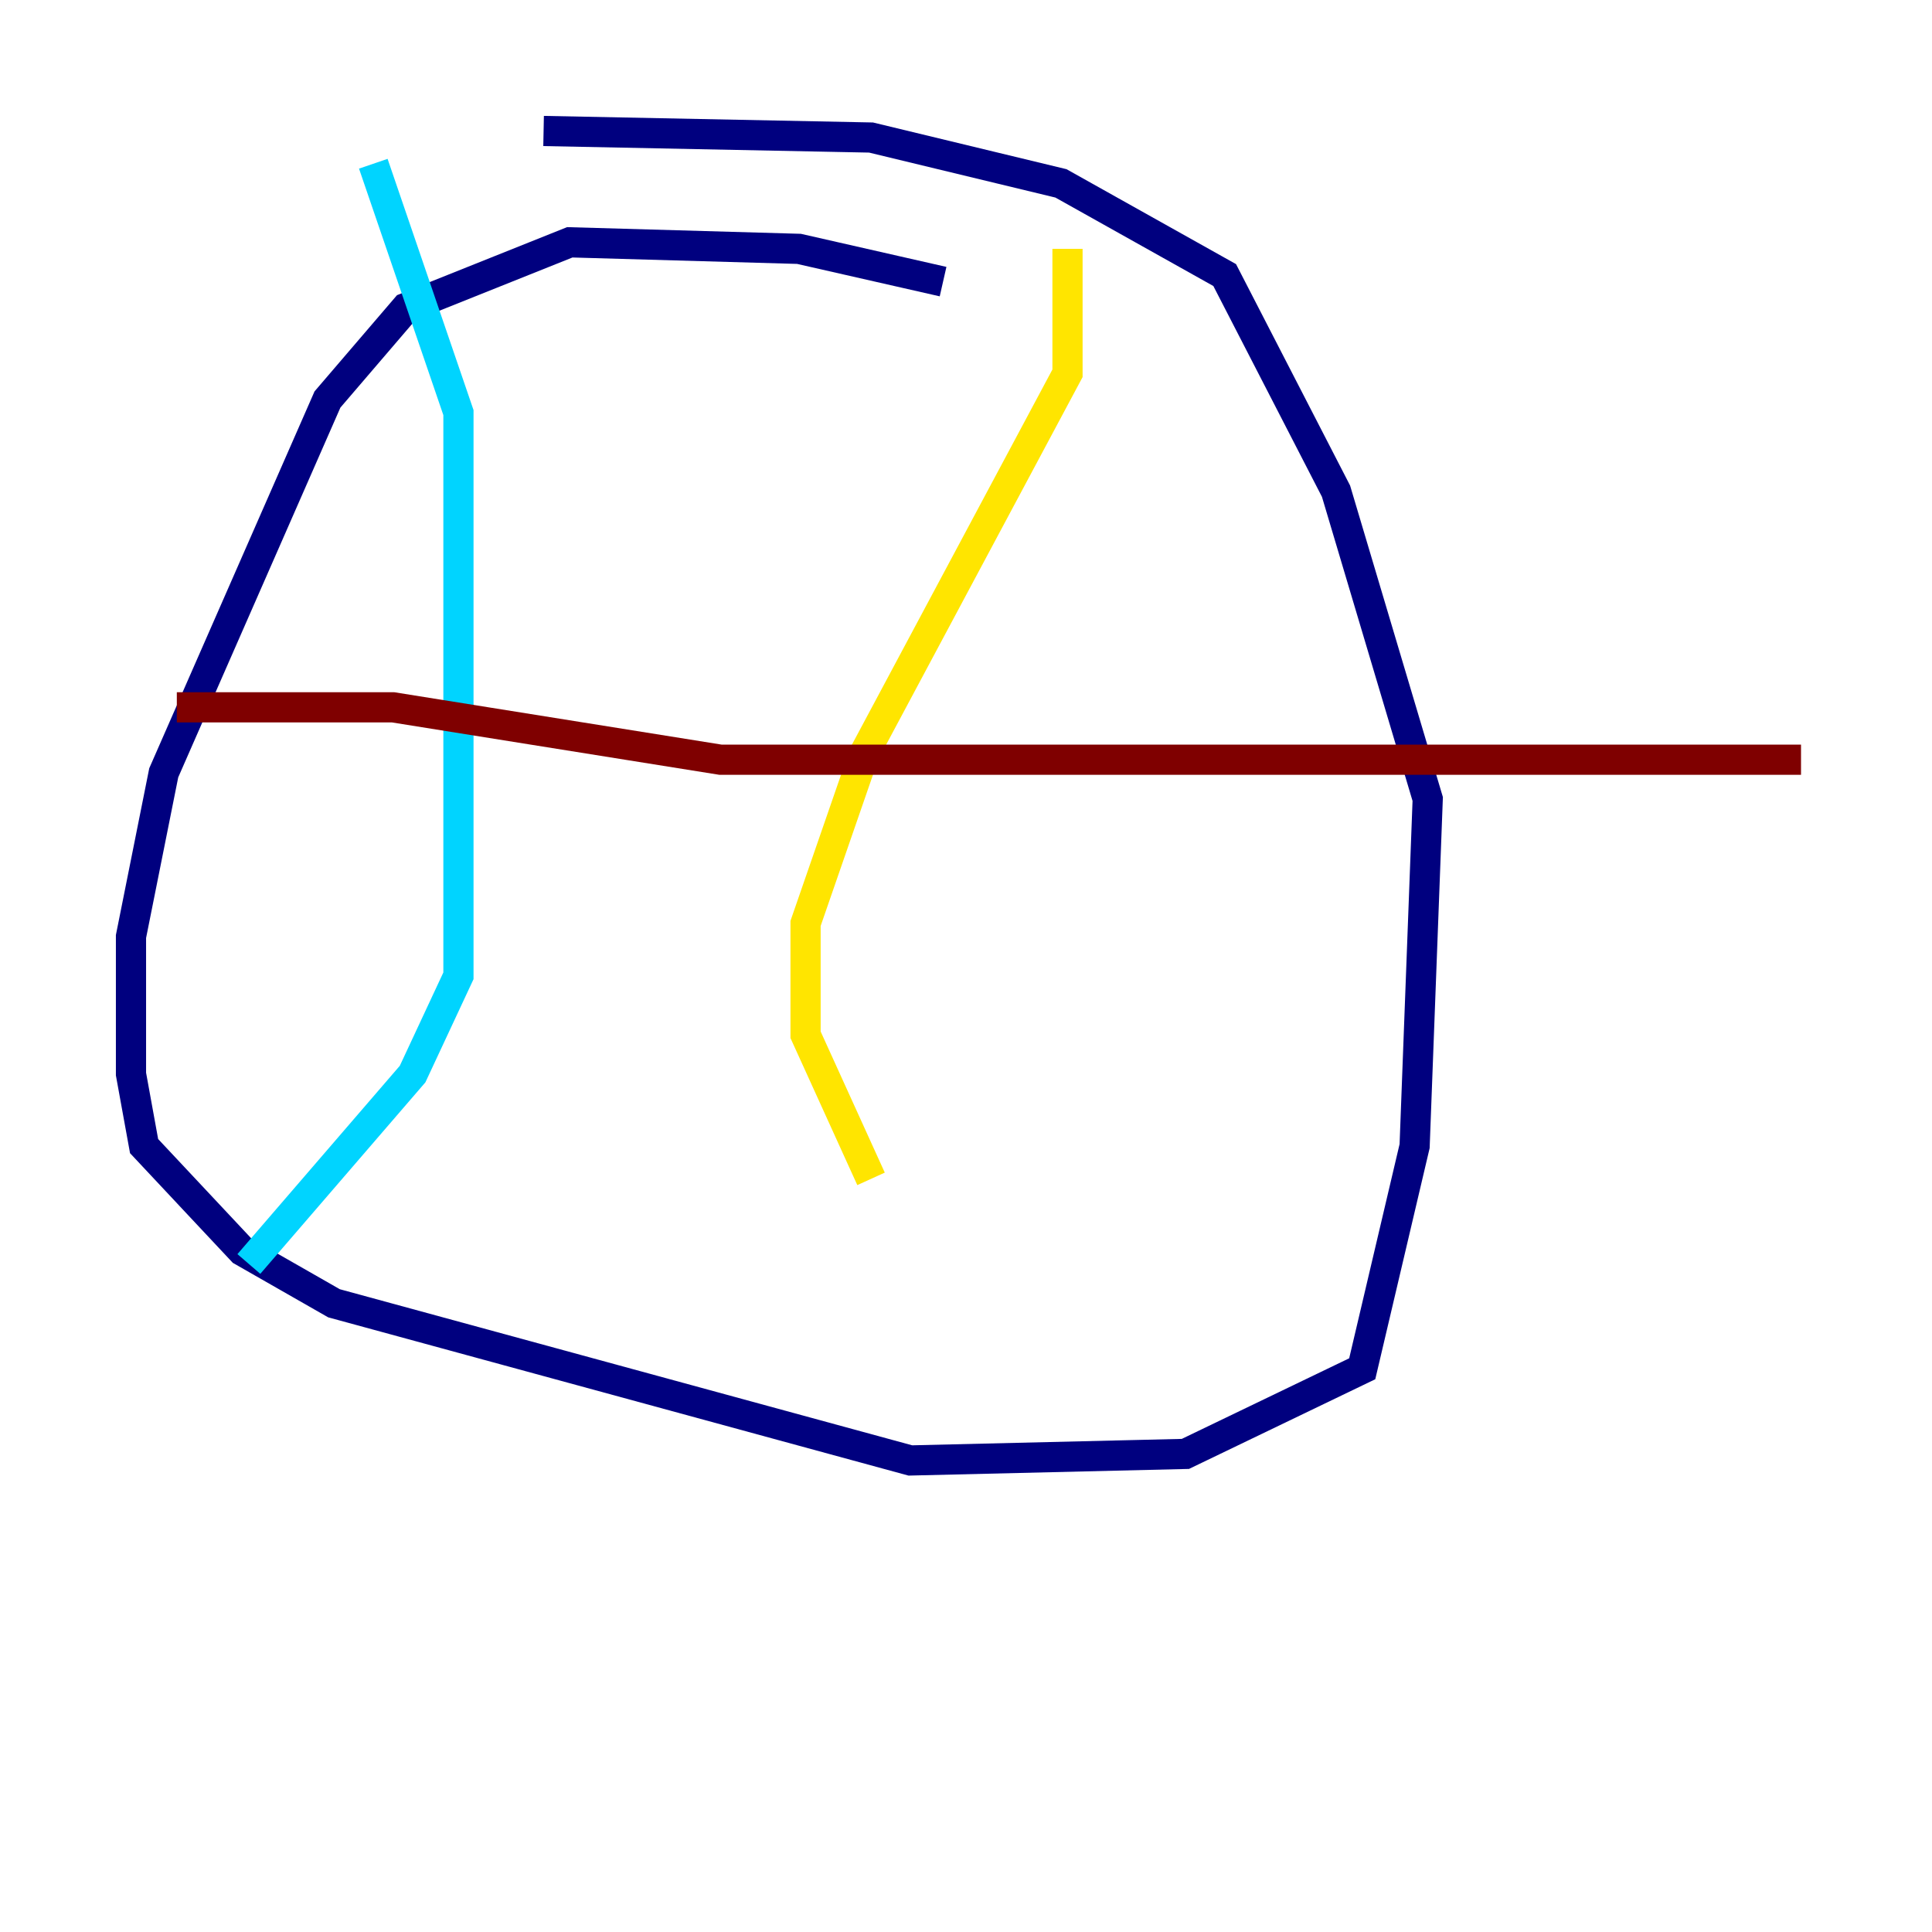 <?xml version="1.0" encoding="utf-8" ?>
<svg baseProfile="tiny" height="128" version="1.2" viewBox="0,0,128,128" width="128" xmlns="http://www.w3.org/2000/svg" xmlns:ev="http://www.w3.org/2001/xml-events" xmlns:xlink="http://www.w3.org/1999/xlink"><defs /><polyline fill="none" points="62.481,18.658 52.936,16.488 37.749,16.054 26.902,20.393 21.695,26.468 10.848,51.2 8.678,62.047 8.678,71.159 9.546,75.932 16.054,82.875 22.129,86.346 60.312,96.759 78.536,96.325 90.251,90.685 93.722,75.932 94.59,52.936 88.515,32.542 81.139,18.224 70.291,12.149 57.709,9.112 36.014,8.678" stroke="#00007f" stroke-width="2" /><polyline fill="none" points="24.732,10.848 30.373,27.336 30.373,64.651 27.336,71.159 16.488,83.742" stroke="#00d4ff" stroke-width="2" /><polyline fill="none" points="70.725,16.488 70.725,24.732 57.275,49.898 53.37,61.18 53.37,68.556 57.709,78.102" stroke="#ffe500" stroke-width="2" /><polyline fill="none" points="11.715,46.861 26.034,46.861 47.729,50.332 119.322,50.332" stroke="#7f0000" stroke-width="2" /></svg>